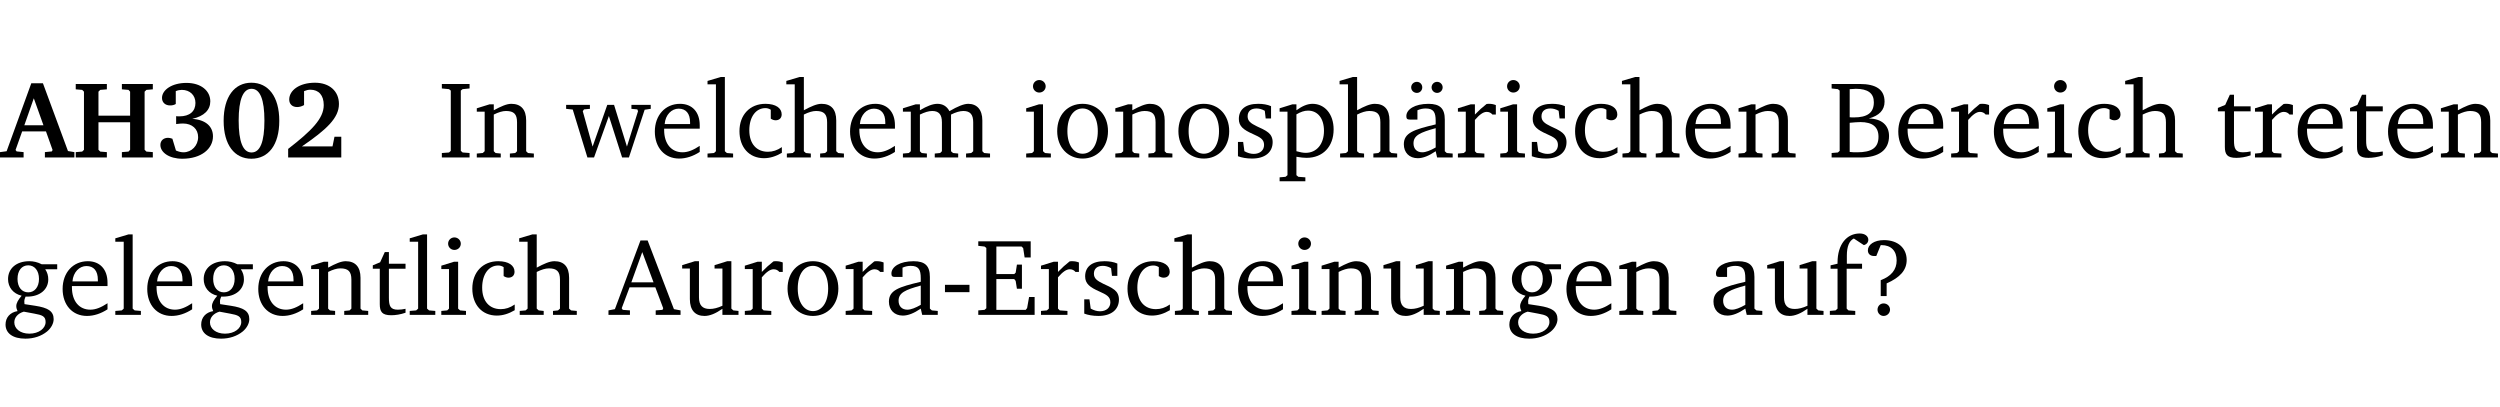 <?xml version="1.0" encoding="UTF-8" standalone="no"?>
<svg
   width="218.384pt"
   height="35.584pt"
   viewBox="0 0 218.384 35.584"
   version="1.2"
   id="svg278"
   sodipodi:docname="b2addb5096e2.pdf"
   xmlns:inkscape="http://www.inkscape.org/namespaces/inkscape"
   xmlns:sodipodi="http://sodipodi.sourceforge.net/DTD/sodipodi-0.dtd"
   xmlns:xlink="http://www.w3.org/1999/xlink"
   xmlns="http://www.w3.org/2000/svg"
   xmlns:svg="http://www.w3.org/2000/svg">
  <sodipodi:namedview
     id="namedview280"
     pagecolor="#ffffff"
     bordercolor="#000000"
     borderopacity="0.25"
     inkscape:showpageshadow="2"
     inkscape:pageopacity="0.0"
     inkscape:pagecheckerboard="0"
     inkscape:deskcolor="#d1d1d1"
     inkscape:document-units="pt" />
  <defs
     id="defs97">
    <g
       id="g95">
      <symbol
         overflow="visible"
         id="glyph0-0">
        <path
           style="stroke:none"
           d=""
           id="path2" />
      </symbol>
      <symbol
         overflow="visible"
         id="glyph0-1">
        <path
           style="stroke:none"
           d="m 2.625,-6.484 -2.156,5.938 -0.578,0.078 V 0 h 2.062 V -0.469 L 1.344,-0.531 1.25,-0.656 1.828,-2.281 H 3.906 l 0.578,1.625 -0.062,0.125 -0.609,0.062 V 0 h 2.578 v -0.469 l -0.562,-0.094 -2.188,-5.922 z m 0.219,1.312 L 3.688,-2.812 H 2.016 Z m 0,0"
           id="path5" />
      </symbol>
      <symbol
         overflow="visible"
         id="glyph0-2">
        <path
           style="stroke:none"
           d="m 0.281,-6.422 v 0.469 L 0.844,-5.906 1,-5.75 v 5.078 l -0.156,0.156 -0.562,0.047 V 0 H 3 v -0.469 l -0.578,-0.047 -0.156,-0.156 v -2.406 H 5.031 v 2.406 L 4.891,-0.516 4.312,-0.469 V 0 h 2.703 v -0.469 l -0.562,-0.047 -0.156,-0.156 V -5.75 l 0.156,-0.156 0.562,-0.047 v -0.469 H 4.312 v 0.469 L 4.891,-5.906 5.031,-5.75 v 2.094 H 2.266 V -5.75 L 2.422,-5.906 3,-5.953 v -0.469 z m 0,0"
           id="path8" />
      </symbol>
      <symbol
         overflow="visible"
         id="glyph0-3">
        <path
           style="stroke:none"
           d="m 3.188,-3.375 c 1.047,-0.234 1.578,-0.781 1.578,-1.531 0,-0.922 -0.812,-1.609 -2.078,-1.609 -1.297,0 -2.141,0.625 -2.141,1.312 0,0.391 0.281,0.656 0.703,0.656 0.188,0 0.344,-0.031 0.5,-0.125 v -1.125 C 1.938,-5.875 2.125,-5.906 2.281,-5.906 c 0.703,0 1.188,0.469 1.188,1.141 0,0.734 -0.5,1.172 -1.406,1.172 -0.078,0 -0.172,0 -0.281,-0.016 v 0.688 C 2.047,-2.953 2.25,-2.969 2.375,-2.969 c 0.812,0 1.328,0.484 1.328,1.188 0,0.734 -0.562,1.328 -1.281,1.328 -0.188,0 -0.406,-0.047 -0.656,-0.156 l -0.312,-1.031 C 1.312,-1.688 1.188,-1.719 1.078,-1.719 c -0.406,0 -0.672,0.25 -0.672,0.625 0,0.641 0.75,1.203 1.922,1.203 C 3.984,0.109 5,-0.766 5,-1.844 5,-2.719 4.359,-3.297 3.188,-3.375 Z m 0,0"
           id="path11" />
      </symbol>
      <symbol
         overflow="visible"
         id="glyph0-4">
        <path
           style="stroke:none"
           d="m 2.797,-6.531 c -1.469,0 -2.422,1.219 -2.422,3.328 0,2.109 0.953,3.312 2.422,3.312 1.484,0 2.438,-1.203 2.438,-3.312 0,-2.109 -0.953,-3.328 -2.438,-3.328 z M 2.812,-6 c 0.75,0 1.125,0.938 1.125,2.781 0,1.859 -0.375,2.781 -1.125,2.781 -0.75,0 -1.125,-0.938 -1.125,-2.797 C 1.688,-5.078 2.078,-6 2.812,-6 Z m 0,0"
           id="path14" />
      </symbol>
      <symbol
         overflow="visible"
         id="glyph0-5">
        <path
           style="stroke:none"
           d="m 1.656,-0.969 c 2.125,-1.453 3.234,-2.469 3.234,-3.703 0,-1.109 -0.812,-1.859 -2.094,-1.859 -1.375,0 -2.25,0.672 -2.25,1.469 0,0.391 0.266,0.656 0.688,0.656 0.188,0 0.391,-0.047 0.609,-0.172 v -1.219 c 0.188,-0.078 0.375,-0.125 0.547,-0.125 0.734,0 1.172,0.484 1.172,1.344 0,1.188 -1.078,2.25 -3.109,3.828 V 0 H 5.094 V -1.812 H 4.5 l -0.172,0.844 z m 0,0"
           id="path17" />
      </symbol>
      <symbol
         overflow="visible"
         id="glyph1-0">
        <path
           style="stroke:none"
           d=""
           id="path20" />
      </symbol>
      <symbol
         overflow="visible"
         id="glyph1-1">
        <path
           style="stroke:none"
           d="M 0.328,0 H 2.75 V -0.391 L 2.141,-0.438 1.984,-0.578 V -5.844 l 0.156,-0.125 L 2.75,-6.031 V -6.422 H 0.328 v 0.391 l 0.625,0.062 0.156,0.125 v 5.266 l -0.156,0.141 -0.625,0.047 z m 0,0"
           id="path23" />
      </symbol>
      <symbol
         overflow="visible"
         id="glyph1-2">
        <path
           style="stroke:none"
           d="M 0.281,0 H 2.375 V -0.344 L 1.922,-0.391 1.766,-0.547 V -3.75 c 0.406,-0.203 0.766,-0.312 1.062,-0.312 0.703,0 0.969,0.281 0.969,0.984 v 2.531 l -0.156,0.156 -0.469,0.047 V 0 h 2.094 V -0.344 L 4.75,-0.391 4.594,-0.547 v -2.688 c 0,-0.969 -0.469,-1.453 -1.297,-1.453 -0.406,0 -0.891,0.219 -1.531,0.562 v -0.516 h -0.375 L 0.281,-4.297 V -4 h 0.688 v 3.453 L 0.797,-0.391 0.281,-0.344 Z m 0,0"
           id="path26" />
      </symbol>
      <symbol
         overflow="visible"
         id="glyph1-3">
        <path
           style="stroke:none"
           d="M -0.016,-4.594 V -4.25 L 0.562,-4.188 1.844,0 H 2.422 L 3.719,-3.625 4.875,0 H 5.469 L 6.844,-4.172 7.375,-4.25 V -4.594 H 5.688 V -4.25 l 0.516,0.047 0.062,0.156 -0.969,3.094 -1.125,-3.641 H 3.578 L 2.297,-0.953 1.438,-4.047 1.547,-4.203 2.062,-4.25 v -0.344 z m 0,0"
           id="path29" />
      </symbol>
      <symbol
         overflow="visible"
         id="glyph1-4">
        <path
           style="stroke:none"
           d="m 4.281,-1.016 c -0.547,0.359 -1.016,0.562 -1.5,0.562 -0.969,0 -1.609,-0.734 -1.609,-1.953 0,-0.031 0,-0.078 0,-0.109 H 4.281 c 0,-0.109 0,-0.203 0,-0.297 0,-1.172 -0.672,-1.875 -1.719,-1.875 -1.281,0 -2.203,0.984 -2.203,2.422 0,1.406 0.859,2.359 2.125,2.359 0.609,0 1.219,-0.203 1.797,-0.578 z M 3.438,-2.922 H 1.219 c 0.062,-0.812 0.609,-1.344 1.219,-1.344 0.641,0 1,0.422 1,1.203 0,0.047 0,0.094 0,0.141 z m 0,0"
           id="path32" />
      </symbol>
      <symbol
         overflow="visible"
         id="glyph1-5">
        <path
           style="stroke:none"
           d="M 0.266,0 H 2.5 V -0.344 L 1.953,-0.391 1.781,-0.547 V -7.031 H 1.422 l -1.156,0.344 v 0.297 H 1 v 5.844 l -0.172,0.156 -0.562,0.047 z m 0,0"
           id="path35" />
      </symbol>
      <symbol
         overflow="visible"
         id="glyph1-6">
        <path
           style="stroke:none"
           d="m 4.062,-0.406 v -0.5 C 3.656,-0.625 3.266,-0.5 2.844,-0.5 c -0.984,0 -1.625,-0.688 -1.625,-1.875 0,-1.203 0.594,-1.938 1.406,-1.938 0.172,0 0.312,0.047 0.469,0.141 v 0.781 C 3.234,-3.297 3.375,-3.25 3.516,-3.25 c 0.328,0 0.531,-0.203 0.531,-0.516 C 4.047,-4.312 3.531,-4.688 2.625,-4.688 c -1.344,0 -2.266,0.953 -2.266,2.391 0,1.406 0.844,2.359 2.141,2.359 0.516,0 1.031,-0.156 1.562,-0.469 z m 0,0"
           id="path38" />
      </symbol>
      <symbol
         overflow="visible"
         id="glyph1-7">
        <path
           style="stroke:none"
           d="M 1.344,-7.031 0.188,-6.688 v 0.297 h 0.734 v 5.844 L 0.75,-0.391 0.234,-0.344 V 0 h 2.094 V -0.344 L 1.891,-0.391 1.719,-0.547 V -3.75 c 0.406,-0.203 0.766,-0.312 1.062,-0.312 0.703,0 0.969,0.281 0.969,0.984 v 2.531 l -0.172,0.156 -0.438,0.047 V 0 H 5.219 v -0.344 l -0.5,-0.047 -0.172,-0.156 v -2.688 c 0,-0.969 -0.453,-1.453 -1.281,-1.453 -0.422,0 -0.906,0.219 -1.547,0.562 v -2.906 z m 0,0"
           id="path41" />
      </symbol>
      <symbol
         overflow="visible"
         id="glyph1-8">
        <path
           style="stroke:none"
           d="M 4.344,-4.047 C 4.125,-4.469 3.766,-4.688 3.297,-4.688 c -0.406,0 -0.906,0.188 -1.531,0.562 v -0.516 h -0.375 L 0.281,-4.297 V -4 h 0.688 v 3.453 L 0.797,-0.391 0.281,-0.344 V 0 H 2.375 V -0.344 L 1.922,-0.391 1.766,-0.547 V -3.75 C 2.188,-3.953 2.531,-4.062 2.844,-4.062 c 0.578,0 0.844,0.312 0.844,0.984 v 2.531 L 3.531,-0.391 3.062,-0.344 V 0 H 5.109 V -0.344 L 4.656,-0.391 4.484,-0.547 V -3.75 c 0.406,-0.203 0.781,-0.312 1.078,-0.312 0.594,0 0.859,0.312 0.859,0.984 v 2.531 L 6.25,-0.391 5.797,-0.344 V 0 h 2.094 V -0.344 L 7.375,-0.391 7.219,-0.547 v -2.688 c 0,-0.953 -0.484,-1.453 -1.234,-1.453 -0.375,0 -0.922,0.219 -1.641,0.641 z m 0,0"
           id="path44" />
      </symbol>
      <symbol
         overflow="visible"
         id="glyph1-9">
        <path
           style="stroke:none"
           d="m 1.469,-6.766 c -0.297,0 -0.547,0.234 -0.547,0.547 0,0.312 0.25,0.547 0.547,0.547 0.312,0 0.562,-0.234 0.562,-0.547 0,-0.297 -0.25,-0.547 -0.562,-0.547 z m -0.031,2.125 -1.109,0.344 V -4 H 1 v 3.453 L 0.844,-0.391 0.328,-0.344 V 0 h 2.156 V -0.344 L 1.969,-0.391 1.797,-0.547 v -4.094 z m 0,0"
           id="path47" />
      </symbol>
      <symbol
         overflow="visible"
         id="glyph1-10">
        <path
           style="stroke:none"
           d="m 2.578,-4.688 c -1.297,0 -2.219,0.953 -2.219,2.391 0,1.406 0.938,2.391 2.219,2.391 1.281,0 2.219,-0.984 2.219,-2.391 0,-1.422 -0.938,-2.391 -2.219,-2.391 z m 0,0.406 c 0.766,0 1.328,0.75 1.328,1.984 0,1.234 -0.562,1.969 -1.328,1.969 -0.766,0 -1.328,-0.75 -1.328,-1.969 0,-1.25 0.547,-1.984 1.328,-1.984 z m 0,0"
           id="path50" />
      </symbol>
      <symbol
         overflow="visible"
         id="glyph1-11">
        <path
           style="stroke:none"
           d="M 3.297,-4.484 C 2.969,-4.625 2.594,-4.688 2.172,-4.688 c -1.094,0 -1.688,0.484 -1.688,1.328 0,0.641 0.422,0.953 1.234,1.312 0.625,0.281 0.969,0.453 0.969,0.953 0,0.453 -0.344,0.781 -0.906,0.781 -0.266,0 -0.531,-0.078 -0.812,-0.234 l -0.109,-0.812 H 0.406 v 1.25 c 0.328,0.125 0.75,0.203 1.234,0.203 1.125,0 1.797,-0.547 1.797,-1.438 0,-0.359 -0.141,-0.641 -0.375,-0.828 -0.312,-0.25 -0.672,-0.391 -1,-0.547 C 1.516,-2.984 1.25,-3.188 1.25,-3.594 c 0,-0.438 0.281,-0.688 0.781,-0.688 0.234,0 0.469,0.062 0.719,0.203 l 0.078,0.672 h 0.469 z m 0,0"
           id="path53" />
      </symbol>
      <symbol
         overflow="visible"
         id="glyph1-12">
        <path
           style="stroke:none"
           d="m 0.219,2.078 h 2.25 V 1.734 L 1.859,1.688 1.688,1.547 V -0.062 C 2.047,0 2.344,0.031 2.578,0.031 4,0.031 4.938,-0.953 4.938,-2.453 4.938,-3.797 4.156,-4.688 3.094,-4.688 2.656,-4.688 2.203,-4.5 1.688,-4.125 V -4.641 H 1.328 L 0.219,-4.297 V -4 h 0.688 V 1.547 L 0.734,1.688 0.219,1.734 Z m 1.469,-2.625 v -3.219 c 0.375,-0.219 0.688,-0.328 1.016,-0.328 0.828,0 1.391,0.656 1.391,1.766 0,1.172 -0.656,1.922 -1.594,1.922 -0.219,0 -0.484,-0.047 -0.812,-0.141 z m 0,0"
           id="path56" />
      </symbol>
      <symbol
         overflow="visible"
         id="glyph1-13">
        <path
           style="stroke:none"
           d="M 3.188,-0.547 3.312,0 H 4.672 V -0.344 L 4.156,-0.391 3.984,-0.547 V -3.312 c 0,-0.969 -0.422,-1.375 -1.422,-1.375 -1.203,0 -1.938,0.484 -1.938,1.078 0,0.219 0.078,0.297 0.297,0.297 H 1.594 V -4.125 c 0.25,-0.109 0.484,-0.156 0.719,-0.156 0.688,0 0.875,0.328 0.875,1.078 v 0.312 C 1.281,-2.438 0.406,-2.156 0.406,-1.156 c 0,0.719 0.469,1.219 1.219,1.219 0.453,0 0.969,-0.203 1.562,-0.609 z m 0,-0.328 C 2.719,-0.609 2.328,-0.453 2.016,-0.453 1.531,-0.453 1.25,-0.766 1.25,-1.234 1.25,-1.938 1.844,-2.188 3.188,-2.562 Z M 1.547,-6.609 c -0.281,0 -0.5,0.219 -0.5,0.484 0,0.266 0.219,0.484 0.5,0.484 0.266,0 0.469,-0.219 0.469,-0.484 0,-0.266 -0.203,-0.484 -0.469,-0.484 z m 1.766,0 c -0.266,0 -0.484,0.219 -0.484,0.484 0,0.266 0.219,0.484 0.484,0.484 0.266,0 0.484,-0.219 0.484,-0.484 0,-0.266 -0.219,-0.484 -0.484,-0.484 z m 0,0"
           id="path59" />
      </symbol>
      <symbol
         overflow="visible"
         id="glyph1-14">
        <path
           style="stroke:none"
           d="m 0.281,0 h 2.312 V -0.344 L 1.922,-0.391 1.766,-0.547 V -3.281 c 0.391,-0.453 0.719,-0.703 1.031,-0.703 0.203,0 0.375,0.078 0.5,0.234 H 3.594 V -4.578 C 3.391,-4.656 3.219,-4.688 3.016,-4.688 c -0.078,0 -0.156,0 -0.234,0.016 C 2.438,-4.406 2.094,-4.094 1.766,-3.75 v -0.891 h -0.375 L 0.281,-4.297 V -4 h 0.688 v 3.453 L 0.797,-0.391 0.281,-0.344 Z m 0,0"
           id="path62" />
      </symbol>
      <symbol
         overflow="visible"
         id="glyph1-15">
        <path
           style="stroke:none"
           d="m 0.312,-6.422 v 0.391 l 0.547,0.062 0.156,0.125 v 5.266 L 0.859,-0.438 0.312,-0.391 V 0 h 2.531 c 1.625,0 2.484,-0.672 2.484,-1.875 0,-0.938 -0.641,-1.516 -1.766,-1.531 0.906,-0.25 1.375,-0.734 1.375,-1.469 0,-1.047 -0.719,-1.547 -2.188,-1.547 z m 1.578,2.906 V -5.969 C 2.125,-5.969 2.297,-6 2.422,-6 3.484,-6 4,-5.609 4,-4.828 4,-3.906 3.438,-3.5 2.25,-3.5 c -0.125,0 -0.234,0 -0.359,-0.016 z m 0,3.031 V -3.031 c 0.359,-0.031 0.688,-0.062 0.938,-0.062 1.047,0 1.578,0.422 1.578,1.281 0,0.969 -0.594,1.359 -1.875,1.359 -0.203,0 -0.422,0 -0.641,-0.031 z m 0,0"
           id="path65" />
      </symbol>
      <symbol
         overflow="visible"
         id="glyph1-16">
        <path
           style="stroke:none"
           d="m 0.844,-4.031 v 3.094 c 0,0.672 0.203,0.969 1,0.969 0.359,0 0.797,-0.062 1.25,-0.219 v -0.344 c -0.219,0.047 -0.438,0.078 -0.672,0.078 -0.656,0 -0.781,-0.328 -0.781,-1.047 V -4.031 H 3.094 v -0.438 H 1.641 V -5.484 H 1.281 L 0.875,-4.594 0.234,-4.328 v 0.297 z m 0,0"
           id="path68" />
      </symbol>
      <symbol
         overflow="visible"
         id="glyph1-17">
        <path
           style="stroke:none"
           d="M 3.531,-4.422 C 3.172,-4.609 2.812,-4.688 2.453,-4.688 c -1.141,0 -1.859,0.641 -1.859,1.562 0,0.719 0.453,1.281 1.188,1.453 -0.312,0.359 -0.469,0.656 -0.469,0.906 0,0.156 0.047,0.297 0.109,0.438 C 0.766,-0.219 0.375,0.234 0.375,0.844 0.375,1.609 1.016,2.078 2.109,2.078 2.844,2.078 3.5,1.859 4,1.453 4.375,1.141 4.578,0.734 4.578,0.375 c 0,-0.703 -0.5,-1 -1.625,-1.172 L 2.031,-0.938 c 0,-0.109 -0.016,-0.188 -0.016,-0.234 0,-0.141 0.047,-0.297 0.109,-0.422 0.062,0 0.109,0 0.156,0 1.109,0 1.828,-0.641 1.828,-1.5 0,-0.328 -0.078,-0.609 -0.266,-0.891 h 1.047 v -0.438 z m -1.172,0.094 c 0.547,0 0.938,0.453 0.938,1.188 0,0.719 -0.391,1.172 -0.938,1.172 -0.562,0 -0.938,-0.453 -0.938,-1.172 0,-0.734 0.375,-1.188 0.938,-1.188 z M 1.969,-0.281 2.891,-0.109 C 3.562,0.016 3.875,0.109 3.875,0.625 c 0,0.547 -0.578,1.016 -1.422,1.016 -0.797,0 -1.312,-0.438 -1.312,-0.984 0,-0.422 0.297,-0.781 0.828,-0.938 z m 0,0"
           id="path71" />
      </symbol>
      <symbol
         overflow="visible"
         id="glyph1-18">
        <path
           style="stroke:none"
           d="m 2.719,-6.5 -2.234,6 -0.562,0.109 V 0 h 1.875 v -0.391 l -0.625,-0.047 -0.094,-0.141 0.688,-1.828 h 2.25 l 0.688,1.828 -0.062,0.141 -0.594,0.047 V 0 H 6.219 V -0.391 L 5.641,-0.5 3.344,-6.5 Z M 2.875,-5.484 3.859,-2.844 h -1.938 z m 0,0"
           id="path74" />
      </symbol>
      <symbol
         overflow="visible"
         id="glyph1-19">
        <path
           style="stroke:none"
           d="M 1.359,-4.688 0.25,-4.344 v 0.297 H 0.922 V -1.375 c 0,0.969 0.469,1.469 1.281,1.469 0.469,0 0.984,-0.219 1.562,-0.625 V 0 h 1.406 V -0.344 L 4.719,-0.391 4.547,-0.547 V -4.688 H 4.188 l -1.109,0.344 v 0.297 h 0.688 v 3.25 C 3.359,-0.609 3,-0.516 2.656,-0.516 c -0.641,0 -0.938,-0.328 -0.938,-1.016 V -4.688 Z m 0,0"
           id="path77" />
      </symbol>
      <symbol
         overflow="visible"
         id="glyph1-20">
        <path
           style="stroke:none"
           d="M 3.188,-0.547 3.312,0 H 4.672 V -0.344 L 4.156,-0.391 3.984,-0.547 V -3.312 c 0,-0.969 -0.422,-1.375 -1.422,-1.375 -1.203,0 -1.938,0.484 -1.938,1.078 0,0.219 0.078,0.297 0.297,0.297 H 1.594 V -4.125 c 0.25,-0.109 0.484,-0.156 0.719,-0.156 0.688,0 0.875,0.328 0.875,1.078 v 0.312 C 1.281,-2.438 0.406,-2.156 0.406,-1.156 c 0,0.719 0.469,1.219 1.219,1.219 0.453,0 0.969,-0.203 1.562,-0.609 z m 0,-0.328 C 2.719,-0.609 2.328,-0.453 2.016,-0.453 1.531,-0.453 1.25,-0.766 1.25,-1.234 1.25,-1.938 1.844,-2.188 3.188,-2.562 Z m 0,0"
           id="path80" />
      </symbol>
      <symbol
         overflow="visible"
         id="glyph1-21">
        <path
           style="stroke:none"
           d="m 0.453,-2.625 v 0.641 H 2.594 V -2.625 Z m 0,0"
           id="path83" />
      </symbol>
      <symbol
         overflow="visible"
         id="glyph1-22">
        <path
           style="stroke:none"
           d="M 0.312,0 H 5.234 V -1.562 H 4.75 l -0.172,0.969 -0.125,0.156 h -2.562 V -3.125 h 1.562 l 0.125,0.156 0.109,0.688 H 4.125 V -4.391 H 3.688 l -0.109,0.703 -0.125,0.125 h -1.562 V -5.969 H 4.094 l 0.141,0.141 0.125,0.812 h 0.531 v -1.406 H 0.312 v 0.391 l 0.547,0.062 0.156,0.125 v 5.266 L 0.859,-0.438 0.312,-0.391 Z m 0,0"
           id="path86" />
      </symbol>
      <symbol
         overflow="visible"
         id="glyph1-23">
        <path
           style="stroke:none"
           d="M 0.281,0 H 2.5 V -0.344 L 1.906,-0.391 1.75,-0.547 V -4.031 h 1.344 v -0.438 H 1.766 v -0.703 c 0,-0.797 0.203,-1.297 0.609,-1.5 L 3.25,-6.094 c 0.25,-0.062 0.391,-0.25 0.391,-0.469 0,-0.312 -0.297,-0.547 -0.75,-0.547 -1.125,0 -1.938,0.938 -1.938,2.531 0,0.031 0,0.062 0,0.109 L 0.344,-4.328 v 0.297 h 0.609 v 3.484 l -0.172,0.156 -0.5,0.047 z m 0,0"
           id="path89" />
      </symbol>
      <symbol
         overflow="visible"
         id="glyph1-24">
        <path
           style="stroke:none"
           d="m 2.172,-2.75 c 1.172,-0.516 1.75,-1.156 1.75,-2.047 0,-1.031 -0.766,-1.734 -1.984,-1.734 -0.859,0 -1.406,0.406 -1.406,0.891 0,0.312 0.203,0.5 0.562,0.5 0.062,0 0.125,0 0.172,0 L 1.656,-6.094 c 0.031,0 0.031,0 0.062,0 0.844,0 1.328,0.5 1.328,1.344 0,0.797 -0.469,1.375 -1.391,1.719 v 1.391 H 2.172 Z M 1.906,-1 C 1.609,-1 1.375,-0.766 1.375,-0.453 c 0,0.297 0.234,0.547 0.531,0.547 0.312,0 0.562,-0.25 0.562,-0.547 C 2.469,-0.766 2.219,-1 1.906,-1 Z m 0,0"
           id="path92" />
      </symbol>
    </g>
  </defs>
  <g
     id="surface1"
     transform="translate(-46.663,-104.995)">
    <path
       style="fill:none;stroke:#000000;stroke-width:0.01;stroke-linecap:butt;stroke-linejoin:miter;stroke-miterlimit:10;stroke-opacity:0.01"
       d="M 3.4375e-4,-0.001 H 218.27"
       transform="matrix(1,0,0,-1,46.777,104.999)"
       id="path99" />
    <g
       style="fill:#000000;fill-opacity:1"
       id="g111">
      <use
         xlink:href="#glyph0-1"
         x="46.772"
         y="118.752"
         id="use101" />
      <use
         xlink:href="#glyph0-2"
         x="52.998"
         y="118.752"
         id="use103" />
      <use
         xlink:href="#glyph0-3"
         x="60.267"
         y="118.752"
         id="use105" />
      <use
         xlink:href="#glyph0-4"
         x="65.824"
         y="118.752"
         id="use107" />
      <use
         xlink:href="#glyph0-5"
         x="71.381"
         y="118.752"
         id="use109" />
    </g>
    <g
       style="fill:#000000;fill-opacity:1"
       id="g117">
      <use
         xlink:href="#glyph1-1"
         x="84.932"
         y="118.752"
         id="use113" />
      <use
         xlink:href="#glyph1-2"
         x="88.031"
         y="118.752"
         id="use115" />
    </g>
    <g
       style="fill:#000000;fill-opacity:1"
       id="g133">
      <use
         xlink:href="#glyph1-3"
         x="96.132"
         y="118.752"
         id="use119" />
      <use
         xlink:href="#glyph1-4"
         x="103.506"
         y="118.752"
         id="use121" />
      <use
         xlink:href="#glyph1-5"
         x="108.202"
         y="118.752"
         id="use123" />
      <use
         xlink:href="#glyph1-6"
         x="110.899"
         y="118.752"
         id="use125" />
      <use
         xlink:href="#glyph1-7"
         x="115.164"
         y="118.752"
         id="use127" />
      <use
         xlink:href="#glyph1-4"
         x="120.559"
         y="118.752"
         id="use129" />
      <use
         xlink:href="#glyph1-8"
         x="125.255"
         y="118.752"
         id="use131" />
    </g>
    <g
       style="fill:#000000;fill-opacity:1"
       id="g165">
      <use
         xlink:href="#glyph1-9"
         x="135.976"
         y="118.752"
         id="use135" />
      <use
         xlink:href="#glyph1-10"
         x="138.654"
         y="118.752"
         id="use137" />
      <use
         xlink:href="#glyph1-2"
         x="143.809"
         y="118.752"
         id="use139" />
      <use
         xlink:href="#glyph1-10"
         x="149.242"
         y="118.752"
         id="use141" />
      <use
         xlink:href="#glyph1-11"
         x="154.397"
         y="118.752"
         id="use143" />
      <use
         xlink:href="#glyph1-12"
         x="158.222"
         y="118.752"
         id="use145" />
      <use
         xlink:href="#glyph1-7"
         x="163.492"
         y="118.752"
         id="use147" />
      <use
         xlink:href="#glyph1-13"
         x="168.887"
         y="118.752"
         id="use149" />
      <use
         xlink:href="#glyph1-14"
         x="173.736"
         y="118.752"
         id="use151" />
      <use
         xlink:href="#glyph1-9"
         x="177.389"
         y="118.752"
         id="use153" />
      <use
         xlink:href="#glyph1-11"
         x="180.067"
         y="118.752"
         id="use155" />
      <use
         xlink:href="#glyph1-6"
         x="183.893"
         y="118.752"
         id="use157" />
      <use
         xlink:href="#glyph1-7"
         x="188.158"
         y="118.752"
         id="use159" />
      <use
         xlink:href="#glyph1-4"
         x="193.553"
         y="118.752"
         id="use161" />
      <use
         xlink:href="#glyph1-2"
         x="198.249"
         y="118.752"
         id="use163" />
    </g>
    <g
       style="fill:#000000;fill-opacity:1"
       id="g181">
      <use
         xlink:href="#glyph1-15"
         x="206.35"
         y="118.752"
         id="use167" />
      <use
         xlink:href="#glyph1-4"
         x="212.126"
         y="118.752"
         id="use169" />
      <use
         xlink:href="#glyph1-14"
         x="216.822"
         y="118.752"
         id="use171" />
      <use
         xlink:href="#glyph1-4"
         x="220.476"
         y="118.752"
         id="use173" />
      <use
         xlink:href="#glyph1-9"
         x="225.172"
         y="118.752"
         id="use175" />
      <use
         xlink:href="#glyph1-6"
         x="227.85"
         y="118.752"
         id="use177" />
      <use
         xlink:href="#glyph1-7"
         x="232.115"
         y="118.752"
         id="use179" />
    </g>
    <g
       style="fill:#000000;fill-opacity:1"
       id="g195">
      <use
         xlink:href="#glyph1-16"
         x="240.169"
         y="118.752"
         id="use183" />
      <use
         xlink:href="#glyph1-14"
         x="243.363"
         y="118.752"
         id="use185" />
      <use
         xlink:href="#glyph1-4"
         x="247.016"
         y="118.752"
         id="use187" />
      <use
         xlink:href="#glyph1-16"
         x="251.713"
         y="118.752"
         id="use189" />
      <use
         xlink:href="#glyph1-4"
         x="254.907"
         y="118.752"
         id="use191" />
      <use
         xlink:href="#glyph1-2"
         x="259.603"
         y="118.752"
         id="use193" />
    </g>
    <g
       style="fill:#000000;fill-opacity:1"
       id="g221">
      <use
         xlink:href="#glyph1-17"
         x="46.772"
         y="132.5"
         id="use197" />
      <use
         xlink:href="#glyph1-4"
         x="51.774"
         y="132.5"
         id="use199" />
      <use
         xlink:href="#glyph1-5"
         x="56.47"
         y="132.5"
         id="use201" />
      <use
         xlink:href="#glyph1-4"
         x="59.167"
         y="132.5"
         id="use203" />
      <use
         xlink:href="#glyph1-17"
         x="63.863"
         y="132.5"
         id="use205" />
      <use
         xlink:href="#glyph1-4"
         x="68.865"
         y="132.5"
         id="use207" />
      <use
         xlink:href="#glyph1-2"
         x="73.561"
         y="132.5"
         id="use209" />
      <use
         xlink:href="#glyph1-16"
         x="78.994"
         y="132.5"
         id="use211" />
      <use
         xlink:href="#glyph1-5"
         x="82.188"
         y="132.5"
         id="use213" />
      <use
         xlink:href="#glyph1-9"
         x="84.885"
         y="132.5"
         id="use215" />
      <use
         xlink:href="#glyph1-6"
         x="87.563"
         y="132.5"
         id="use217" />
      <use
         xlink:href="#glyph1-7"
         x="91.829"
         y="132.5"
         id="use219" />
    </g>
    <g
       style="fill:#000000;fill-opacity:1"
       id="g263">
      <use
         xlink:href="#glyph1-18"
         x="99.892"
         y="132.5"
         id="use223" />
      <use
         xlink:href="#glyph1-19"
         x="106.003"
         y="132.5"
         id="use225" />
      <use
         xlink:href="#glyph1-14"
         x="111.445"
         y="132.5"
         id="use227" />
      <use
         xlink:href="#glyph1-10"
         x="115.099"
         y="132.5"
         id="use229" />
      <use
         xlink:href="#glyph1-14"
         x="120.254"
         y="132.5"
         id="use231" />
      <use
         xlink:href="#glyph1-20"
         x="123.907"
         y="132.5"
         id="use233" />
      <use
         xlink:href="#glyph1-21"
         x="128.756"
         y="132.5"
         id="use235" />
      <use
         xlink:href="#glyph1-22"
         x="131.807"
         y="132.5"
         id="use237" />
      <use
         xlink:href="#glyph1-14"
         x="137.316"
         y="132.5"
         id="use239" />
      <use
         xlink:href="#glyph1-11"
         x="140.97"
         y="132.5"
         id="use241" />
      <use
         xlink:href="#glyph1-6"
         x="144.795"
         y="132.5"
         id="use243" />
      <use
         xlink:href="#glyph1-7"
         x="149.061"
         y="132.5"
         id="use245" />
      <use
         xlink:href="#glyph1-4"
         x="154.455"
         y="132.5"
         id="use247" />
      <use
         xlink:href="#glyph1-9"
         x="159.151"
         y="132.5"
         id="use249" />
      <use
         xlink:href="#glyph1-2"
         x="161.829"
         y="132.5"
         id="use251" />
      <use
         xlink:href="#glyph1-19"
         x="167.262"
         y="132.5"
         id="use253" />
      <use
         xlink:href="#glyph1-2"
         x="172.704"
         y="132.5"
         id="use255" />
      <use
         xlink:href="#glyph1-17"
         x="178.136"
         y="132.5"
         id="use257" />
      <use
         xlink:href="#glyph1-4"
         x="183.138"
         y="132.5"
         id="use259" />
      <use
         xlink:href="#glyph1-2"
         x="187.834"
         y="132.5"
         id="use261" />
    </g>
    <g
       style="fill:#000000;fill-opacity:1"
       id="g273">
      <use
         xlink:href="#glyph1-20"
         x="195.935"
         y="132.5"
         id="use265" />
      <use
         xlink:href="#glyph1-19"
         x="200.784"
         y="132.5"
         id="use267" />
      <use
         xlink:href="#glyph1-23"
         x="206.226"
         y="132.5"
         id="use269" />
      <use
         xlink:href="#glyph1-24"
         x="209.296"
         y="132.5"
         id="use271" />
    </g>
    <path
       style="fill:none;stroke:#000000;stroke-width:0.01;stroke-linecap:butt;stroke-linejoin:miter;stroke-miterlimit:10;stroke-opacity:0.01"
       d="M 3.4375e-4,-2.1875e-4 H 218.27"
       transform="matrix(1,0,0,-1,46.777,140.574)"
       id="path275" />
  </g>
</svg>
